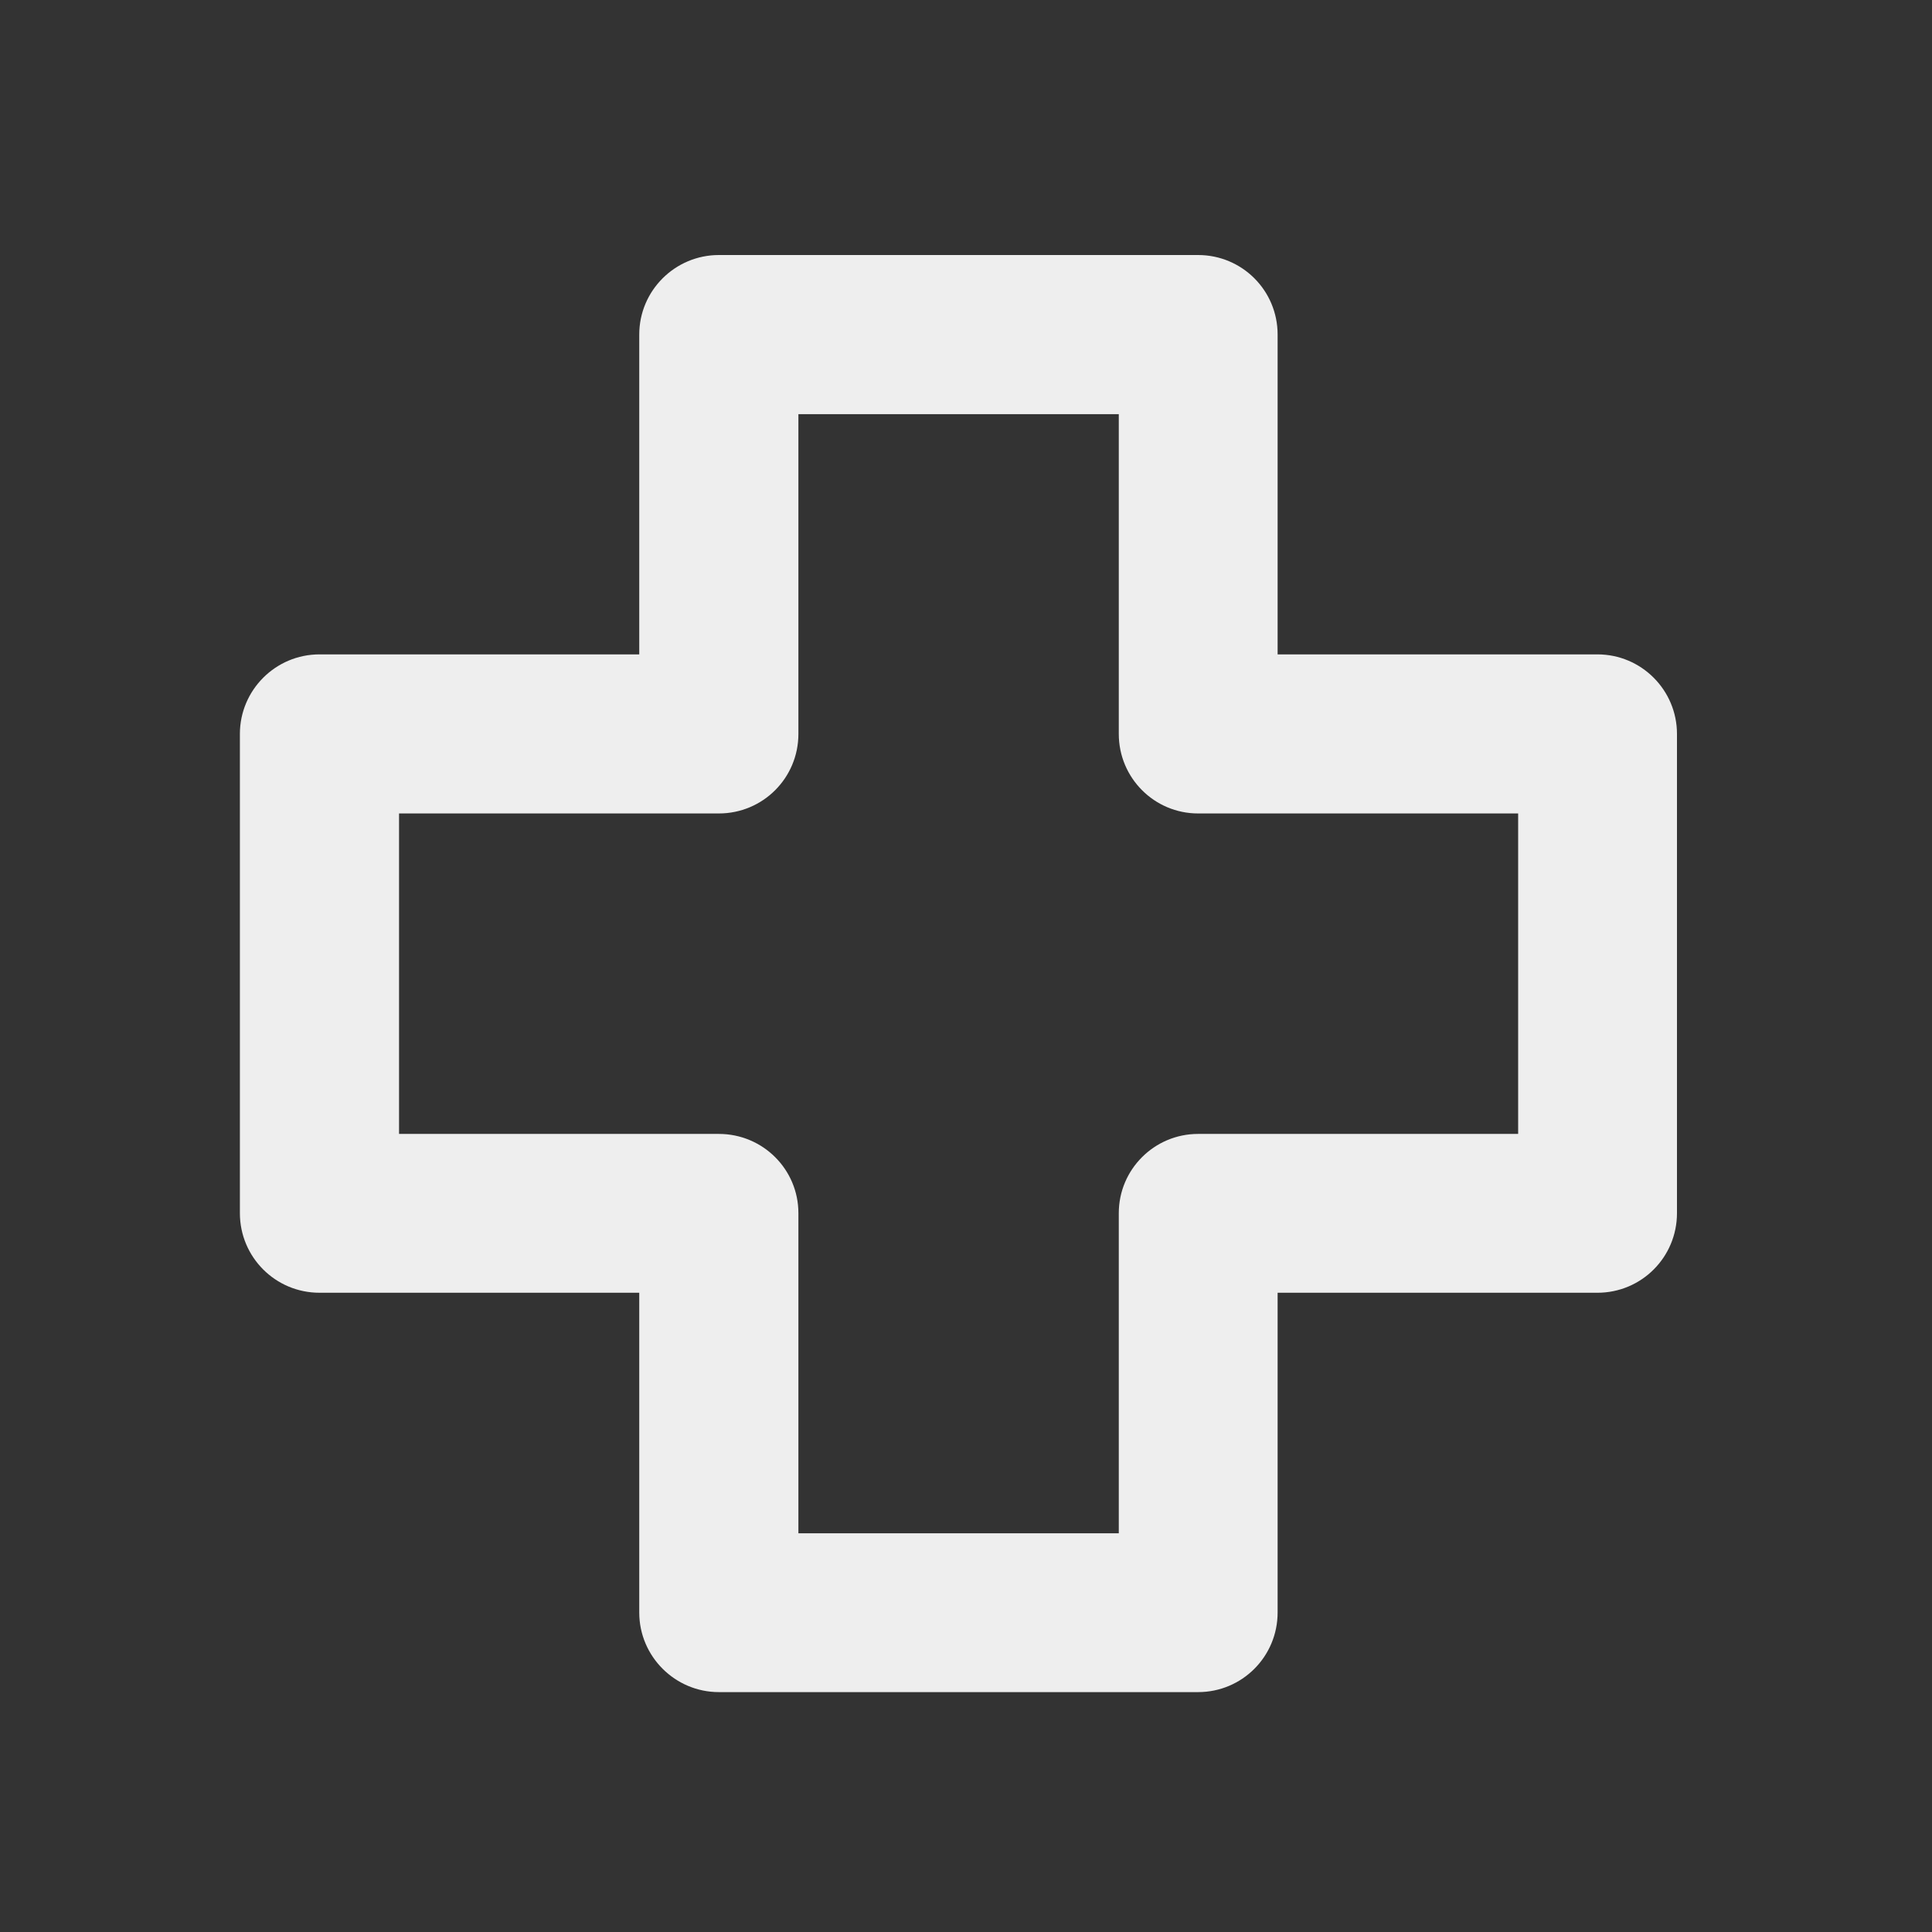 
<svg xmlns="http://www.w3.org/2000/svg" xmlns:xlink="http://www.w3.org/1999/xlink" width="24px" height="24px" viewBox="0 0 24 24" version="1.1">
<rect x="0" y="0" width="24" height="24" fill="#333333" stroke="none"/>
<g id="surface1">
     <defs>
  <style id="current-color-scheme" type="text/css">
   .ColorScheme-Text { color:#eeeeee; } .ColorScheme-Highlight { color:#424242; }
  </style>
 </defs>
<path style="fill:currentColor" class="ColorScheme-Text" d="M 8.93 3.168 C 8.387 3.168 7.941 3.609 7.941 4.156 L 7.941 8.129 L 3.969 8.129 C 3.422 8.129 2.98 8.574 2.98 9.117 L 2.98 15.07 C 2.98 15.617 3.422 16.059 3.969 16.059 L 7.941 16.059 L 7.941 20.031 C 7.941 20.578 8.387 21.02 8.93 21.02 L 14.883 21.02 C 15.43 21.02 15.871 20.578 15.871 20.031 L 15.871 16.059 L 19.844 16.059 C 20.391 16.059 20.832 15.617 20.832 15.07 L 20.832 9.117 C 20.832 8.574 20.391 8.129 19.844 8.129 L 15.871 8.129 L 15.871 4.156 C 15.871 3.609 15.43 3.168 14.883 3.168 Z M 9.918 5.145 L 13.898 5.145 L 13.898 9.117 C 13.898 9.664 14.34 10.105 14.883 10.105 L 18.859 10.105 L 18.859 14.086 L 14.883 14.086 C 14.34 14.086 13.898 14.527 13.898 15.07 L 13.898 19.047 L 9.918 19.047 L 9.918 15.07 C 9.918 14.527 9.477 14.086 8.93 14.086 L 4.957 14.086 L 4.957 10.105 L 8.93 10.105 C 9.477 10.105 9.918 9.664 9.918 9.117 Z M 9.918 5.145 "/>
</g>
</svg>

